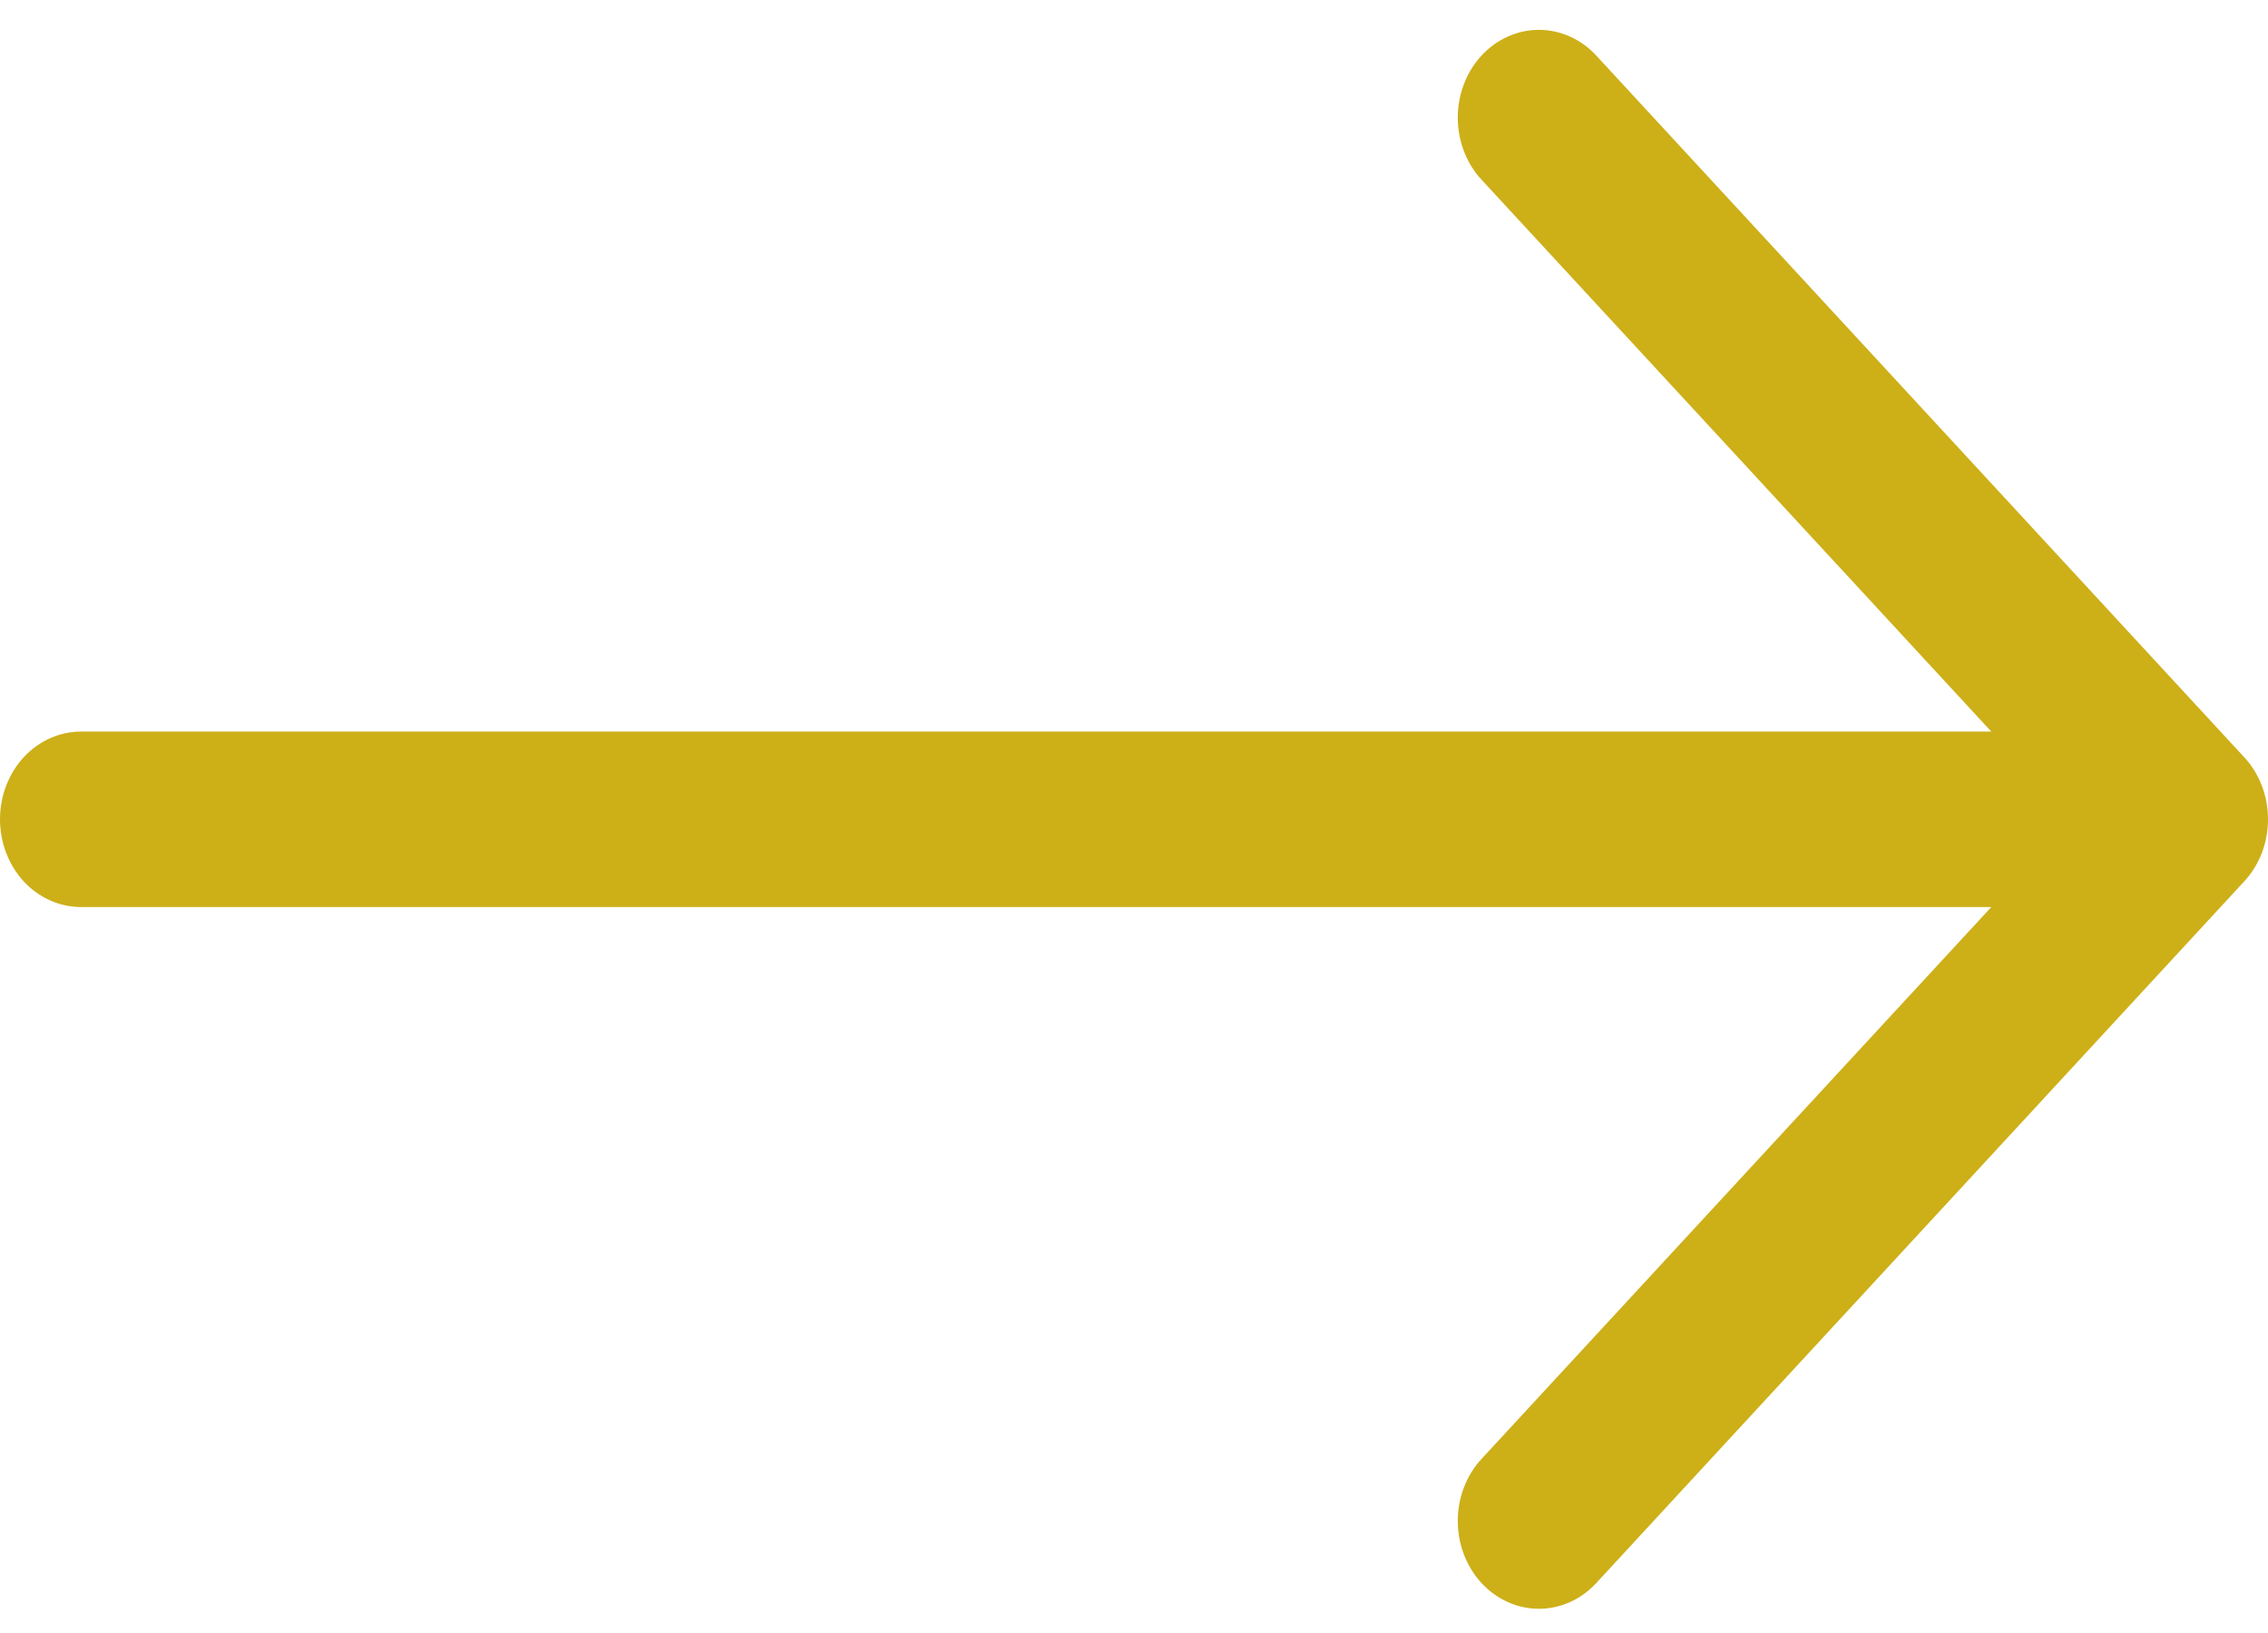 <svg width="25" height="18" viewBox="0 0 25 18" fill="none" xmlns="http://www.w3.org/2000/svg">
<path fill-rule="evenodd" clip-rule="evenodd" d="M0 9.031C0 8.775 0.094 8.529 0.261 8.347C0.429 8.166 0.656 8.064 0.893 8.064H21.95L16.331 1.981C16.163 1.8 16.069 1.553 16.069 1.297C16.069 1.04 16.163 0.794 16.331 0.612C16.499 0.431 16.726 0.329 16.963 0.329C17.2 0.329 17.428 0.431 17.595 0.612L24.738 8.347C24.821 8.436 24.887 8.543 24.932 8.66C24.977 8.778 25 8.904 25 9.031C25 9.158 24.977 9.284 24.932 9.402C24.887 9.519 24.821 9.626 24.738 9.715L17.595 17.45C17.428 17.631 17.2 17.733 16.963 17.733C16.726 17.733 16.499 17.631 16.331 17.45C16.163 17.268 16.069 17.022 16.069 16.765C16.069 16.509 16.163 16.262 16.331 16.081L21.95 9.998H0.893C0.656 9.998 0.429 9.896 0.261 9.715C0.094 9.533 0 9.287 0 9.031Z" fill="#CDAF18"/>
</svg>
